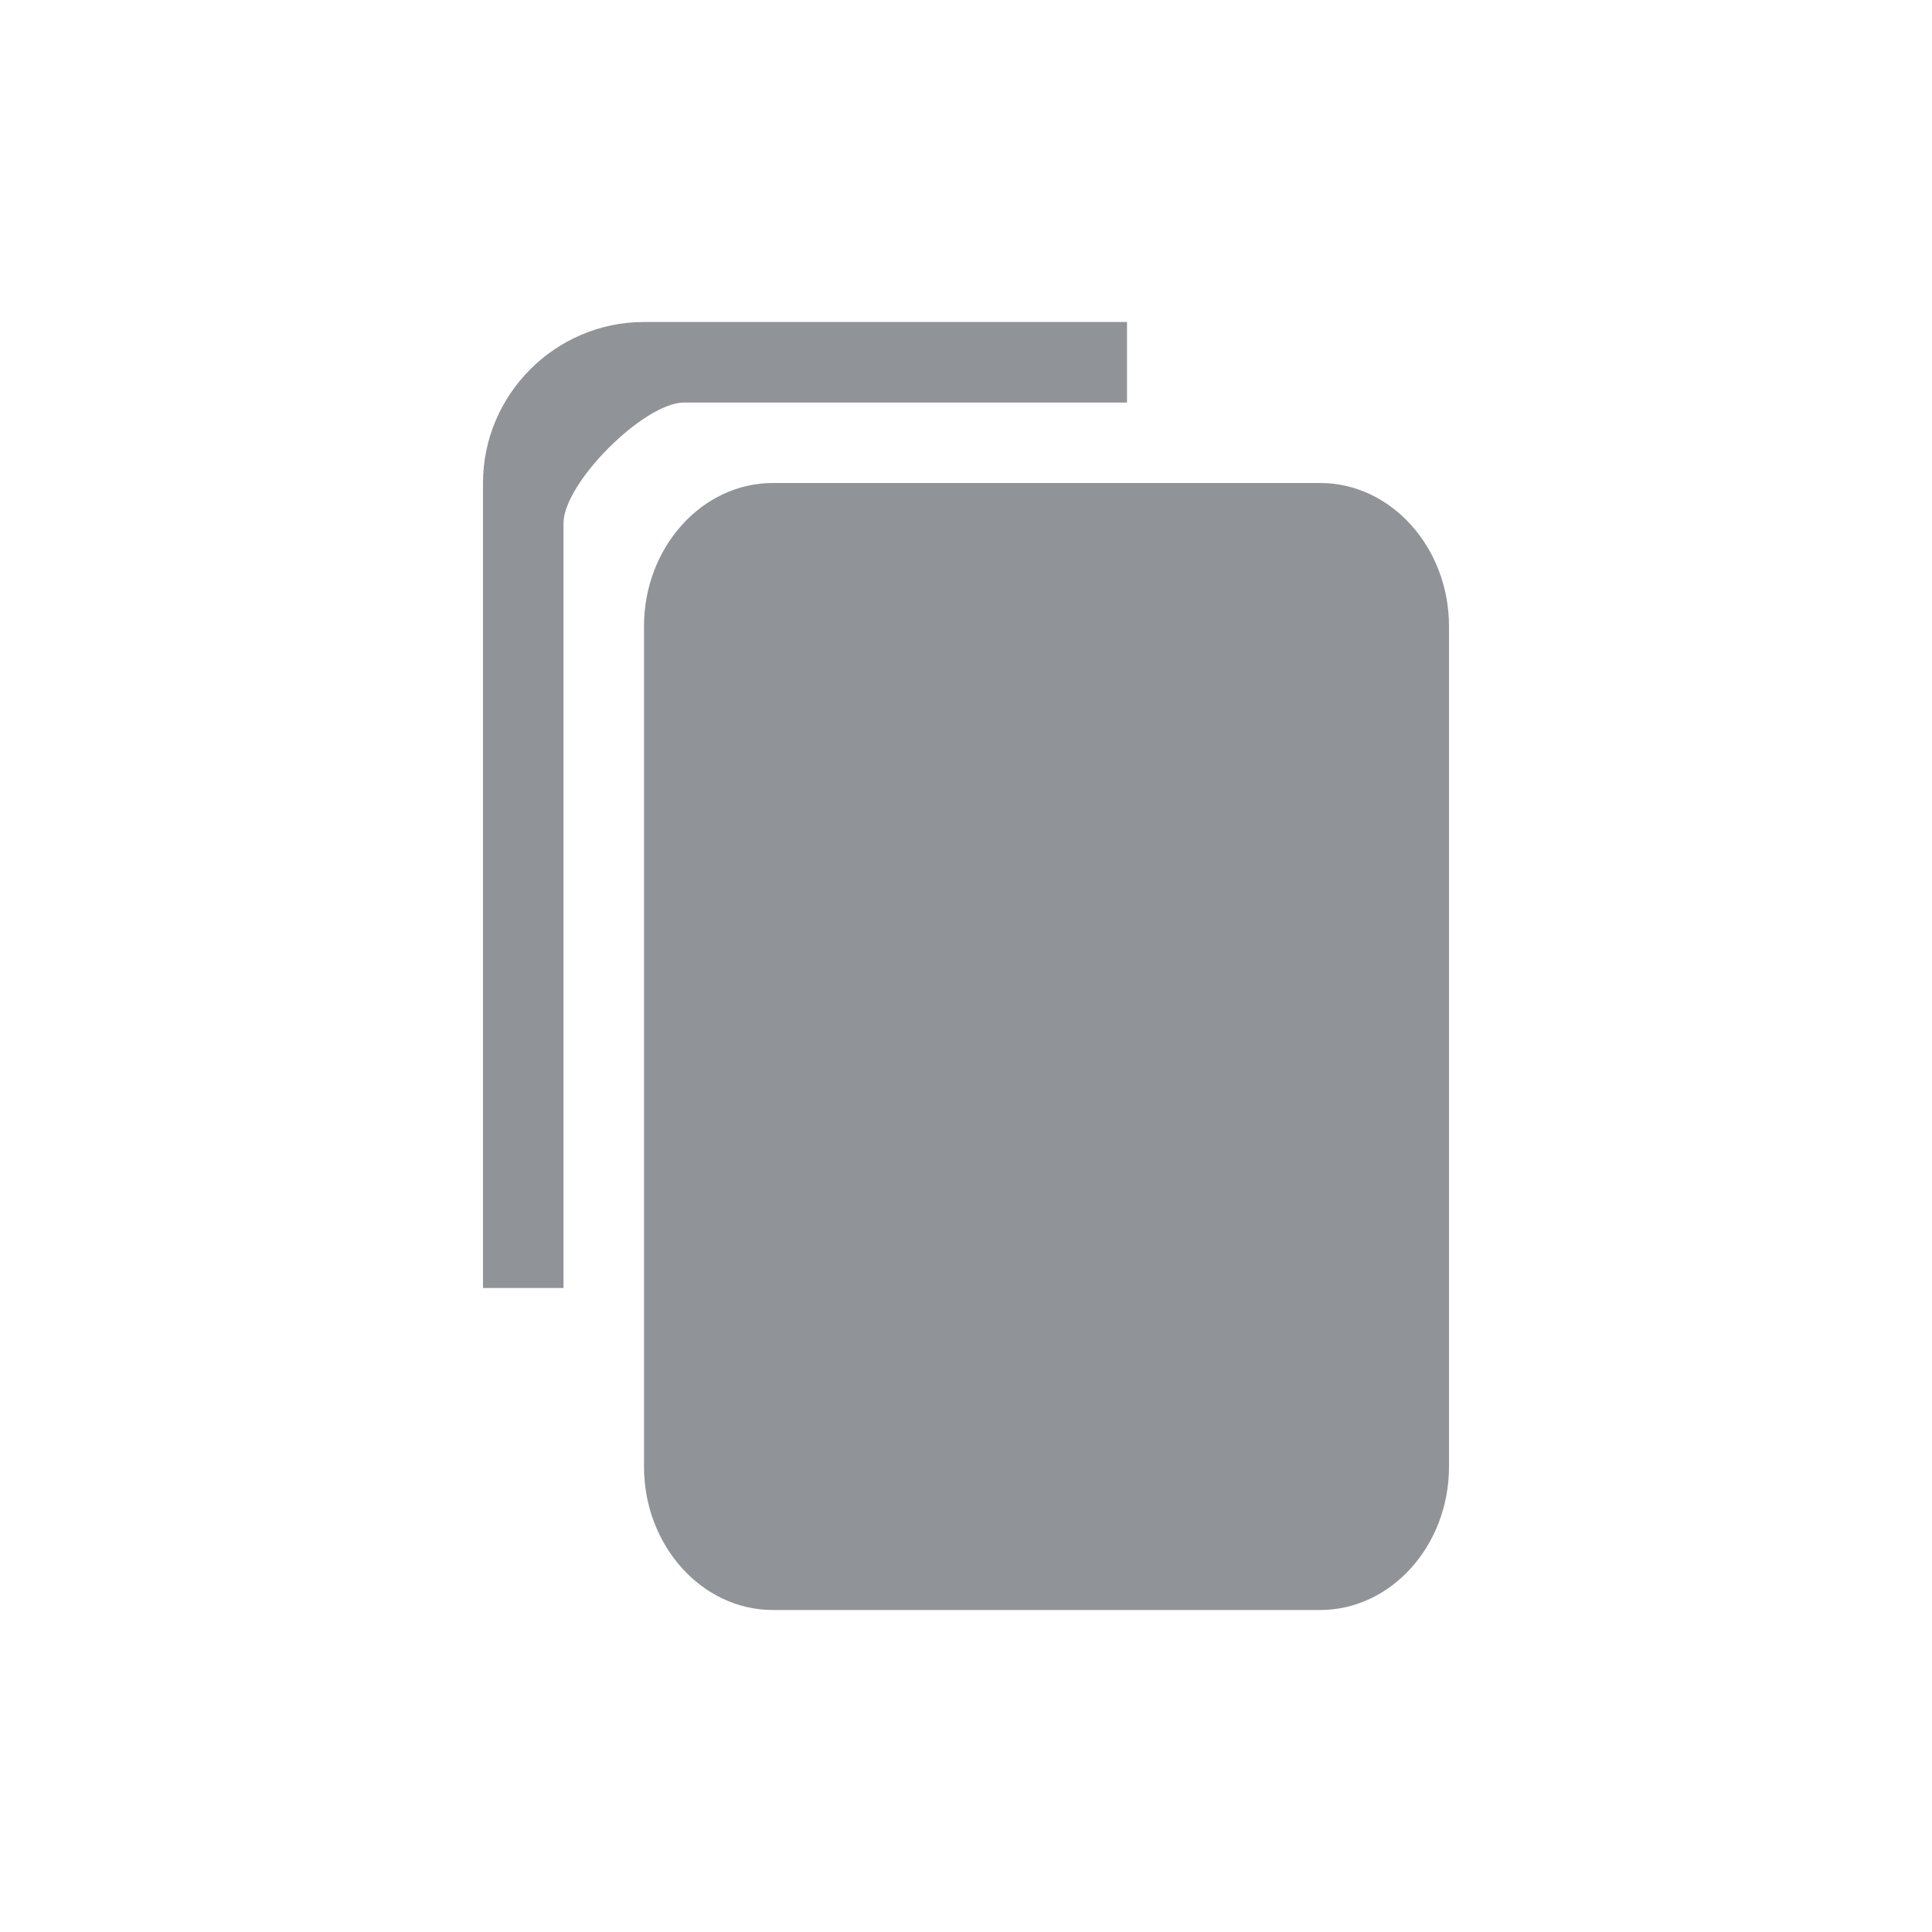 <svg xmlns="http://www.w3.org/2000/svg" width="48" height="48" viewBox="0 0 48 48" class="injected-svg Icon--sm v-middle" data-src="https://dashboard-cdn.rebrandly.com/styleguide-assets/icons/ic-copy.svg" xmlns:xlink="http://www.w3.org/1999/xlink" fill="#909398"><g><g><path d="M28 8H16c-2.2 0-4 1.8-4 4v20h2c0-11.3 0-17.64 0-19 0-1 2-3 3-3 1.33 0 5 0 11 0V8zm4.8 4H19.2c-1.76 0-3.2 1.6-3.2 3.56v20.88C16 38.4 17.44 40 19.2 40h13.6c1.76 0 3.2-1.6 3.2-3.56V15.56C36 13.6 34.56 12 32.8 12z"></path></g></g></svg>
